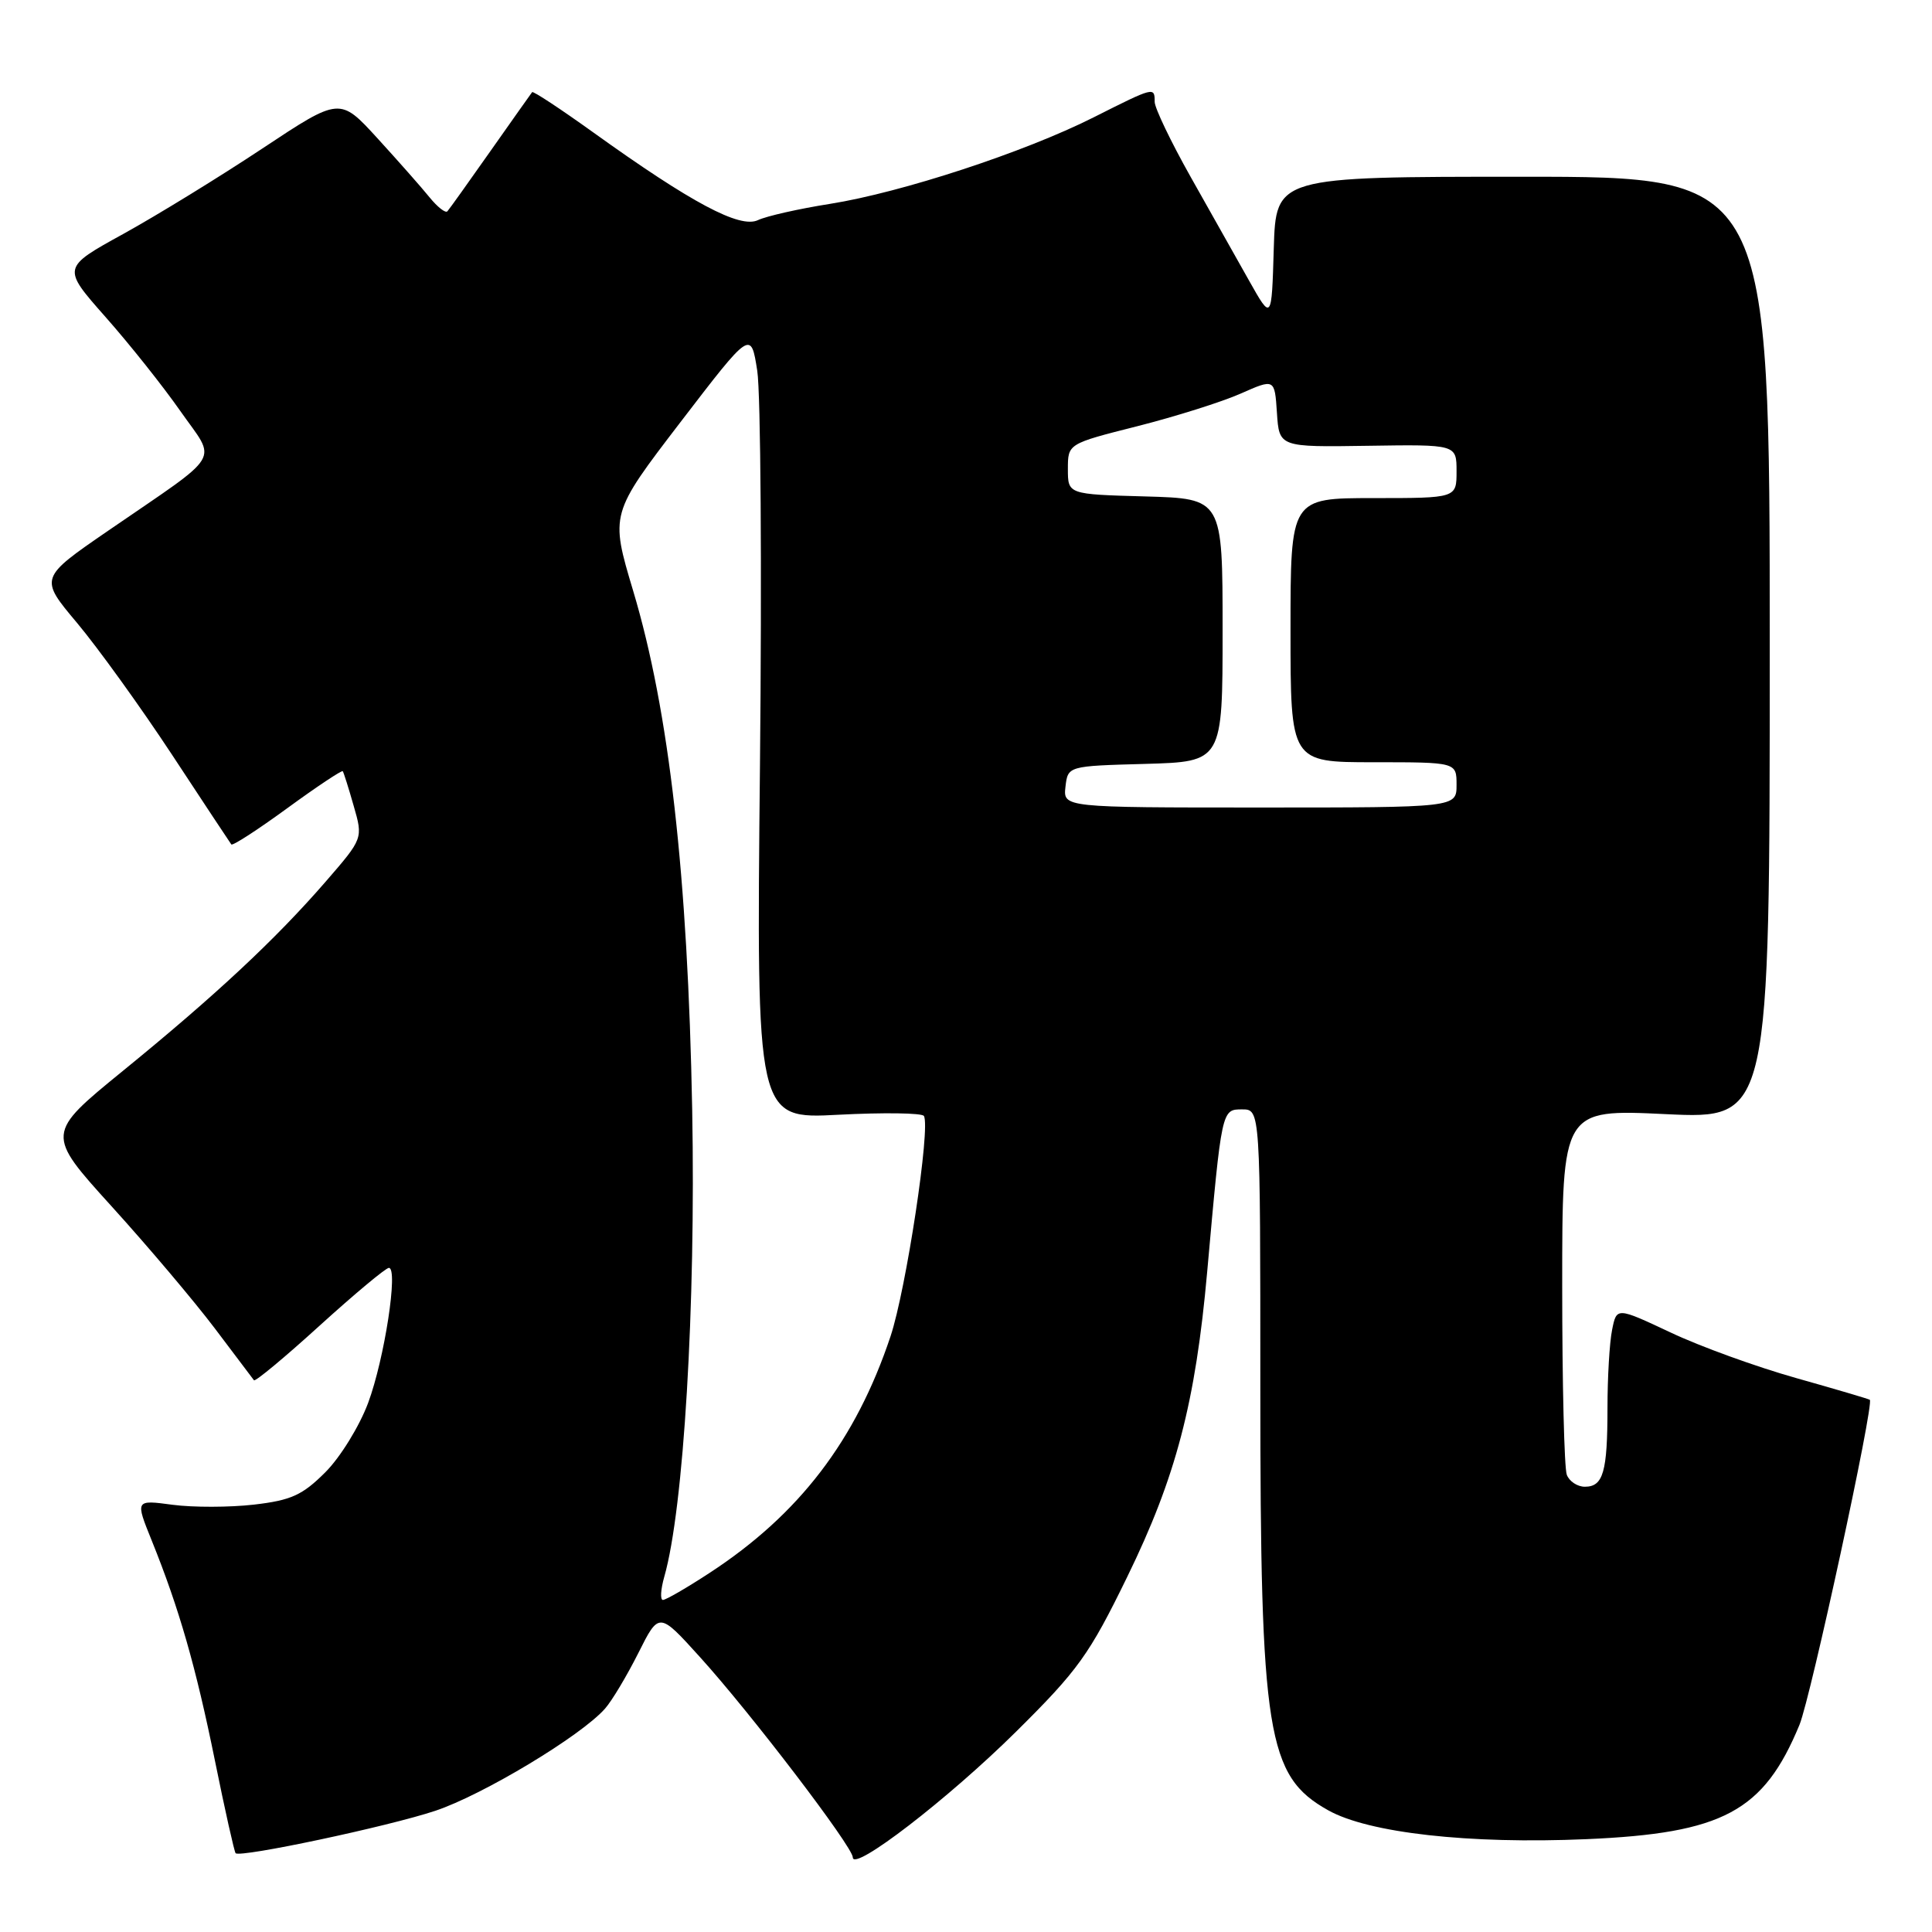 <?xml version="1.0" encoding="UTF-8" standalone="no"?>
<!DOCTYPE svg PUBLIC "-//W3C//DTD SVG 1.1//EN" "http://www.w3.org/Graphics/SVG/1.1/DTD/svg11.dtd" >
<svg xmlns="http://www.w3.org/2000/svg" xmlns:xlink="http://www.w3.org/1999/xlink" version="1.1" viewBox="0 0 256 256">
 <g >
 <path fill="currentColor"
d=" M 134.64 229.45 C 142.85 221.32 144.34 219.25 149.36 208.95 C 155.82 195.73 158.41 185.85 159.96 168.50 C 161.89 146.92 161.87 147.00 164.59 147.00 C 167.00 147.00 167.00 147.00 167.00 183.86 C 167.00 229.84 167.88 235.32 175.97 239.86 C 181.33 242.88 194.65 244.37 210.18 243.70 C 228.32 242.92 233.69 240.04 238.44 228.55 C 239.93 224.92 248.37 185.97 247.76 185.48 C 247.62 185.37 243.22 184.07 238.00 182.60 C 232.78 181.13 225.28 178.42 221.36 176.56 C 214.21 173.20 214.21 173.20 213.61 176.22 C 213.27 177.89 213.00 182.53 213.00 186.54 C 213.00 195.05 212.44 197.00 210.00 197.00 C 209.02 197.00 207.94 196.29 207.61 195.42 C 207.27 194.55 207.00 183.29 207.00 170.40 C 207.00 146.97 207.00 146.97 220.75 147.63 C 234.50 148.28 234.50 148.28 234.50 85.85 C 234.50 23.42 234.50 23.42 201.78 23.42 C 169.07 23.42 169.07 23.42 168.78 32.96 C 168.50 42.50 168.50 42.50 165.50 37.17 C 163.85 34.24 160.36 28.05 157.75 23.41 C 155.14 18.77 153.00 14.31 153.00 13.49 C 153.00 11.48 152.95 11.50 144.89 15.56 C 135.71 20.18 119.48 25.50 110.00 27.01 C 105.88 27.66 101.57 28.63 100.43 29.17 C 98.03 30.30 91.64 26.90 78.59 17.53 C 74.28 14.44 70.65 12.04 70.51 12.21 C 70.38 12.37 67.90 15.88 65.00 20.00 C 62.10 24.12 59.53 27.73 59.28 28.00 C 59.03 28.27 57.97 27.44 56.92 26.15 C 55.87 24.85 52.77 21.34 50.02 18.33 C 45.03 12.87 45.03 12.87 34.76 19.68 C 29.11 23.43 20.82 28.52 16.35 30.99 C 8.21 35.47 8.21 35.47 13.97 41.99 C 17.14 45.57 21.61 51.19 23.90 54.47 C 28.75 61.40 29.76 59.72 14.35 70.31 C 5.21 76.59 5.21 76.59 10.21 82.54 C 12.96 85.82 18.62 93.67 22.79 100.00 C 26.95 106.33 30.49 111.68 30.65 111.89 C 30.82 112.11 34.16 109.94 38.08 107.08 C 42.00 104.22 45.31 102.02 45.42 102.19 C 45.54 102.36 46.20 104.44 46.87 106.80 C 48.11 111.10 48.11 111.10 43.17 116.80 C 36.51 124.48 28.53 131.92 16.28 141.90 C 6.07 150.23 6.07 150.23 14.80 159.86 C 19.61 165.16 25.75 172.43 28.45 176.00 C 31.14 179.57 33.49 182.68 33.65 182.89 C 33.82 183.11 37.74 179.85 42.37 175.64 C 47.00 171.44 51.12 168.00 51.53 168.00 C 52.80 168.00 50.95 180.05 48.78 185.89 C 47.63 188.98 45.08 193.12 43.10 195.09 C 40.07 198.12 38.57 198.80 33.65 199.37 C 30.43 199.74 25.57 199.75 22.86 199.39 C 17.92 198.73 17.92 198.73 20.10 204.12 C 23.75 213.16 25.95 220.84 28.48 233.30 C 29.81 239.87 31.05 245.38 31.22 245.56 C 31.84 246.18 51.44 242.02 57.68 239.94 C 63.98 237.84 77.01 230.00 80.17 226.40 C 81.09 225.36 83.07 222.04 84.58 219.04 C 87.32 213.57 87.32 213.57 92.72 219.54 C 99.42 226.92 113.00 244.72 113.00 246.11 C 113.00 248.09 125.62 238.38 134.64 229.45 Z  M 88.02 208.93 C 90.59 199.96 92.20 173.11 91.72 147.08 C 91.14 116.02 88.67 94.22 83.90 78.30 C 80.85 68.10 80.85 68.10 90.17 55.93 C 99.50 43.76 99.50 43.76 100.34 49.13 C 100.80 52.08 100.96 75.60 100.70 101.39 C 100.22 148.29 100.22 148.29 111.10 147.71 C 117.08 147.40 122.17 147.47 122.42 147.87 C 123.33 149.34 120.07 170.85 118.00 177.07 C 113.39 190.87 105.89 200.67 94.02 208.42 C 91.01 210.39 88.23 212.00 87.84 212.00 C 87.46 212.00 87.54 210.62 88.02 208.93 Z  M 141.18 104.25 C 141.50 101.50 141.50 101.50 151.75 101.22 C 162.00 100.93 162.00 100.93 162.00 83.50 C 162.00 66.07 162.00 66.07 151.75 65.78 C 141.50 65.50 141.50 65.50 141.50 62.15 C 141.50 58.80 141.50 58.80 150.68 56.48 C 155.73 55.20 161.89 53.26 164.38 52.16 C 168.90 50.16 168.90 50.16 169.20 54.70 C 169.50 59.25 169.50 59.25 181.25 59.07 C 193.00 58.89 193.00 58.89 193.00 62.45 C 193.00 66.00 193.00 66.00 182.00 66.00 C 171.00 66.00 171.00 66.00 171.00 83.50 C 171.00 101.00 171.00 101.00 182.00 101.00 C 193.00 101.00 193.00 101.00 193.00 104.00 C 193.00 107.00 193.00 107.00 166.93 107.00 C 140.87 107.00 140.87 107.00 141.18 104.25 Z "/>
</g>
</svg>